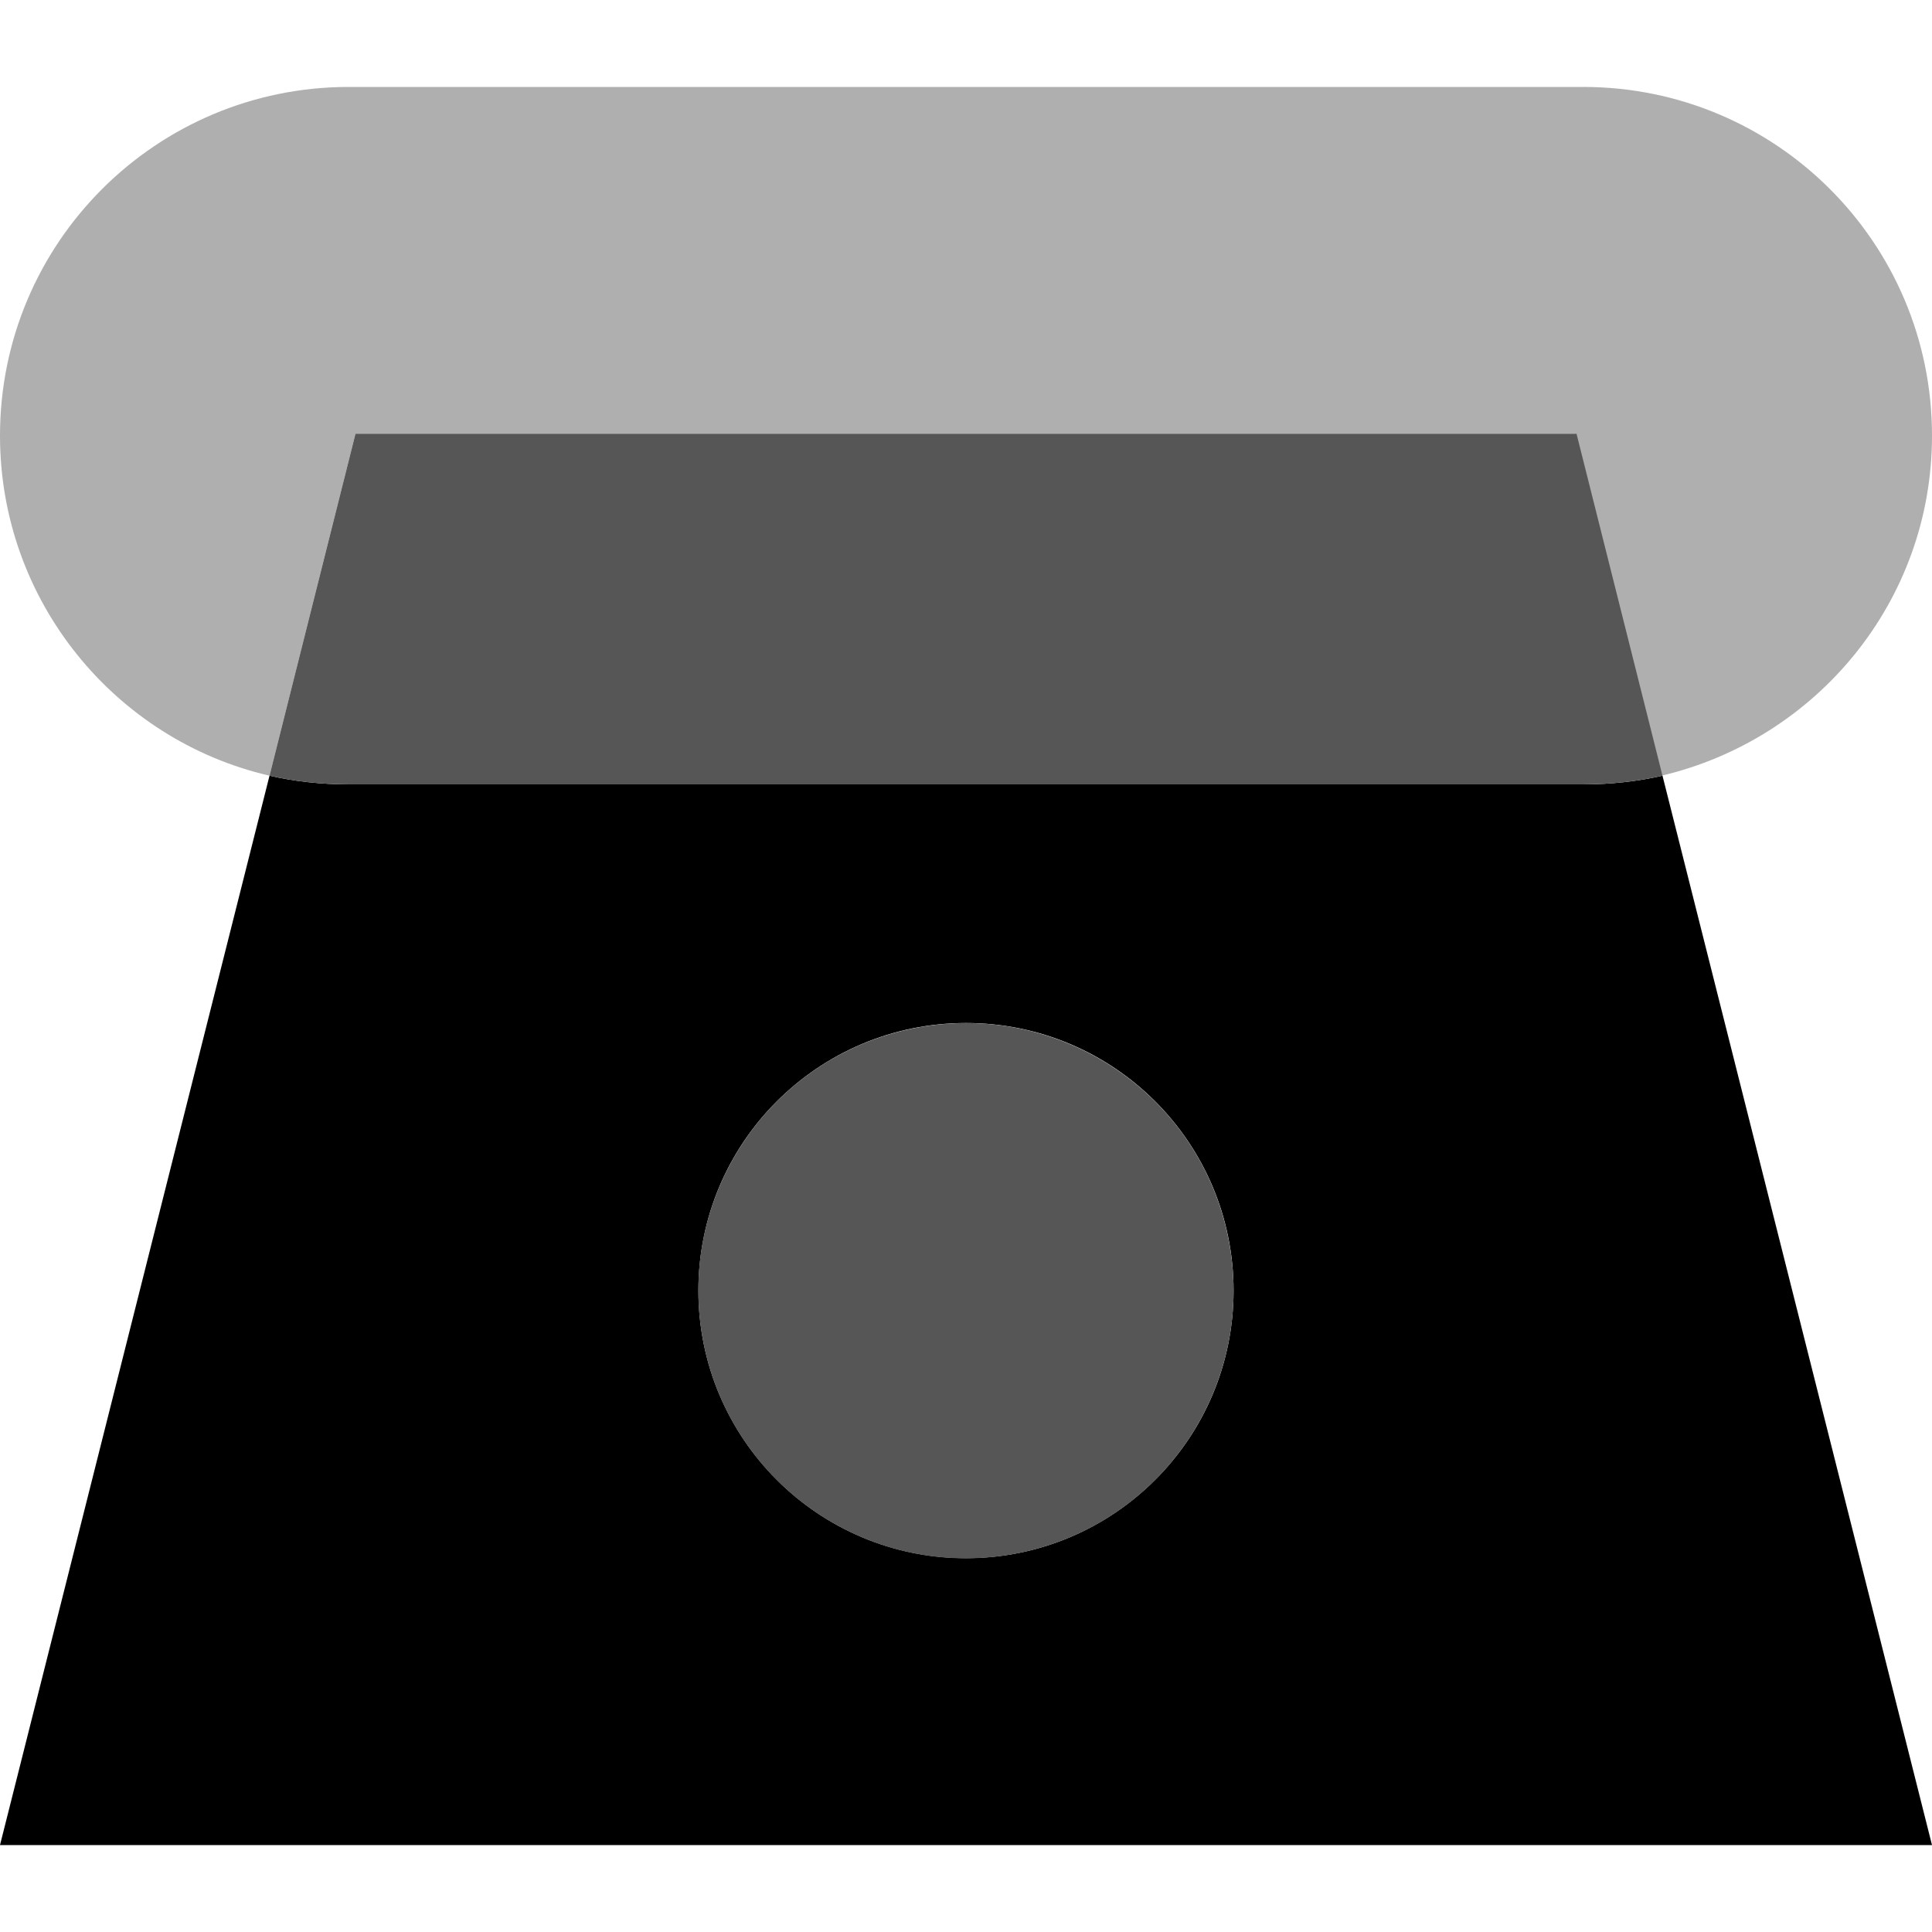 <?xml version="1.0" encoding="utf-8"?>
<!-- Generator: Adobe Illustrator 25.4.8, SVG Export Plug-In . SVG Version: 6.00 Build 0)  -->
<svg version="1.1" id="Layer_1" xmlns="http://www.w3.org/2000/svg" xmlns:xlink="http://www.w3.org/1999/xlink" x="0px" y="0px"
	 viewBox="0 0 200 200" style="enable-background:new 0 0 200 200;" xml:space="preserve">
<style type="text/css">
	.st0{fill:#828282;}
	.st1{fill:#565656;}
	.st2{fill-rule:evenodd;clip-rule:evenodd;fill:#FFFFFF;}
	.st3{fill:#212121;}
	.st4{fill:#AFAFAF;}
</style>
<g>
	<path class="st4" d="M200,45.1L200,45.1C200,25.1,183.8,9,163.9,9H36.1C16.2,9,0,25.1,0,45.1v0c0,17.1,11.9,31.5,27.9,35.2
		l8.9-35.4h126.3l8.9,35.4C188.1,76.5,200,62.2,200,45.1z"/>
	<path d="M36.1,81.2c-2.8,0-5.6-0.3-8.2-0.9L0,191h200L172.1,80.3c-2.6,0.6-5.4,0.9-8.2,0.9H36.1z M100,161.3
		c-15.3,0-27.7-12.4-27.7-27.7c0-15.3,12.4-27.7,27.7-27.7c15.3,0,27.7,12.4,27.7,27.7C127.7,148.9,115.3,161.3,100,161.3z"/>
	<path class="st1" d="M36.8,44.9l-8.9,35.4c2.6,0.6,5.4,0.9,8.2,0.9h127.8c2.8,0,5.6-0.3,8.2-0.9l-8.9-35.4H36.8z"/>
	<ellipse transform="matrix(0.982 -0.189 0.189 0.982 -23.457 21.321)" class="st1" cx="100" cy="133.6" rx="27.7" ry="27.7"/>
</g>
</svg>
